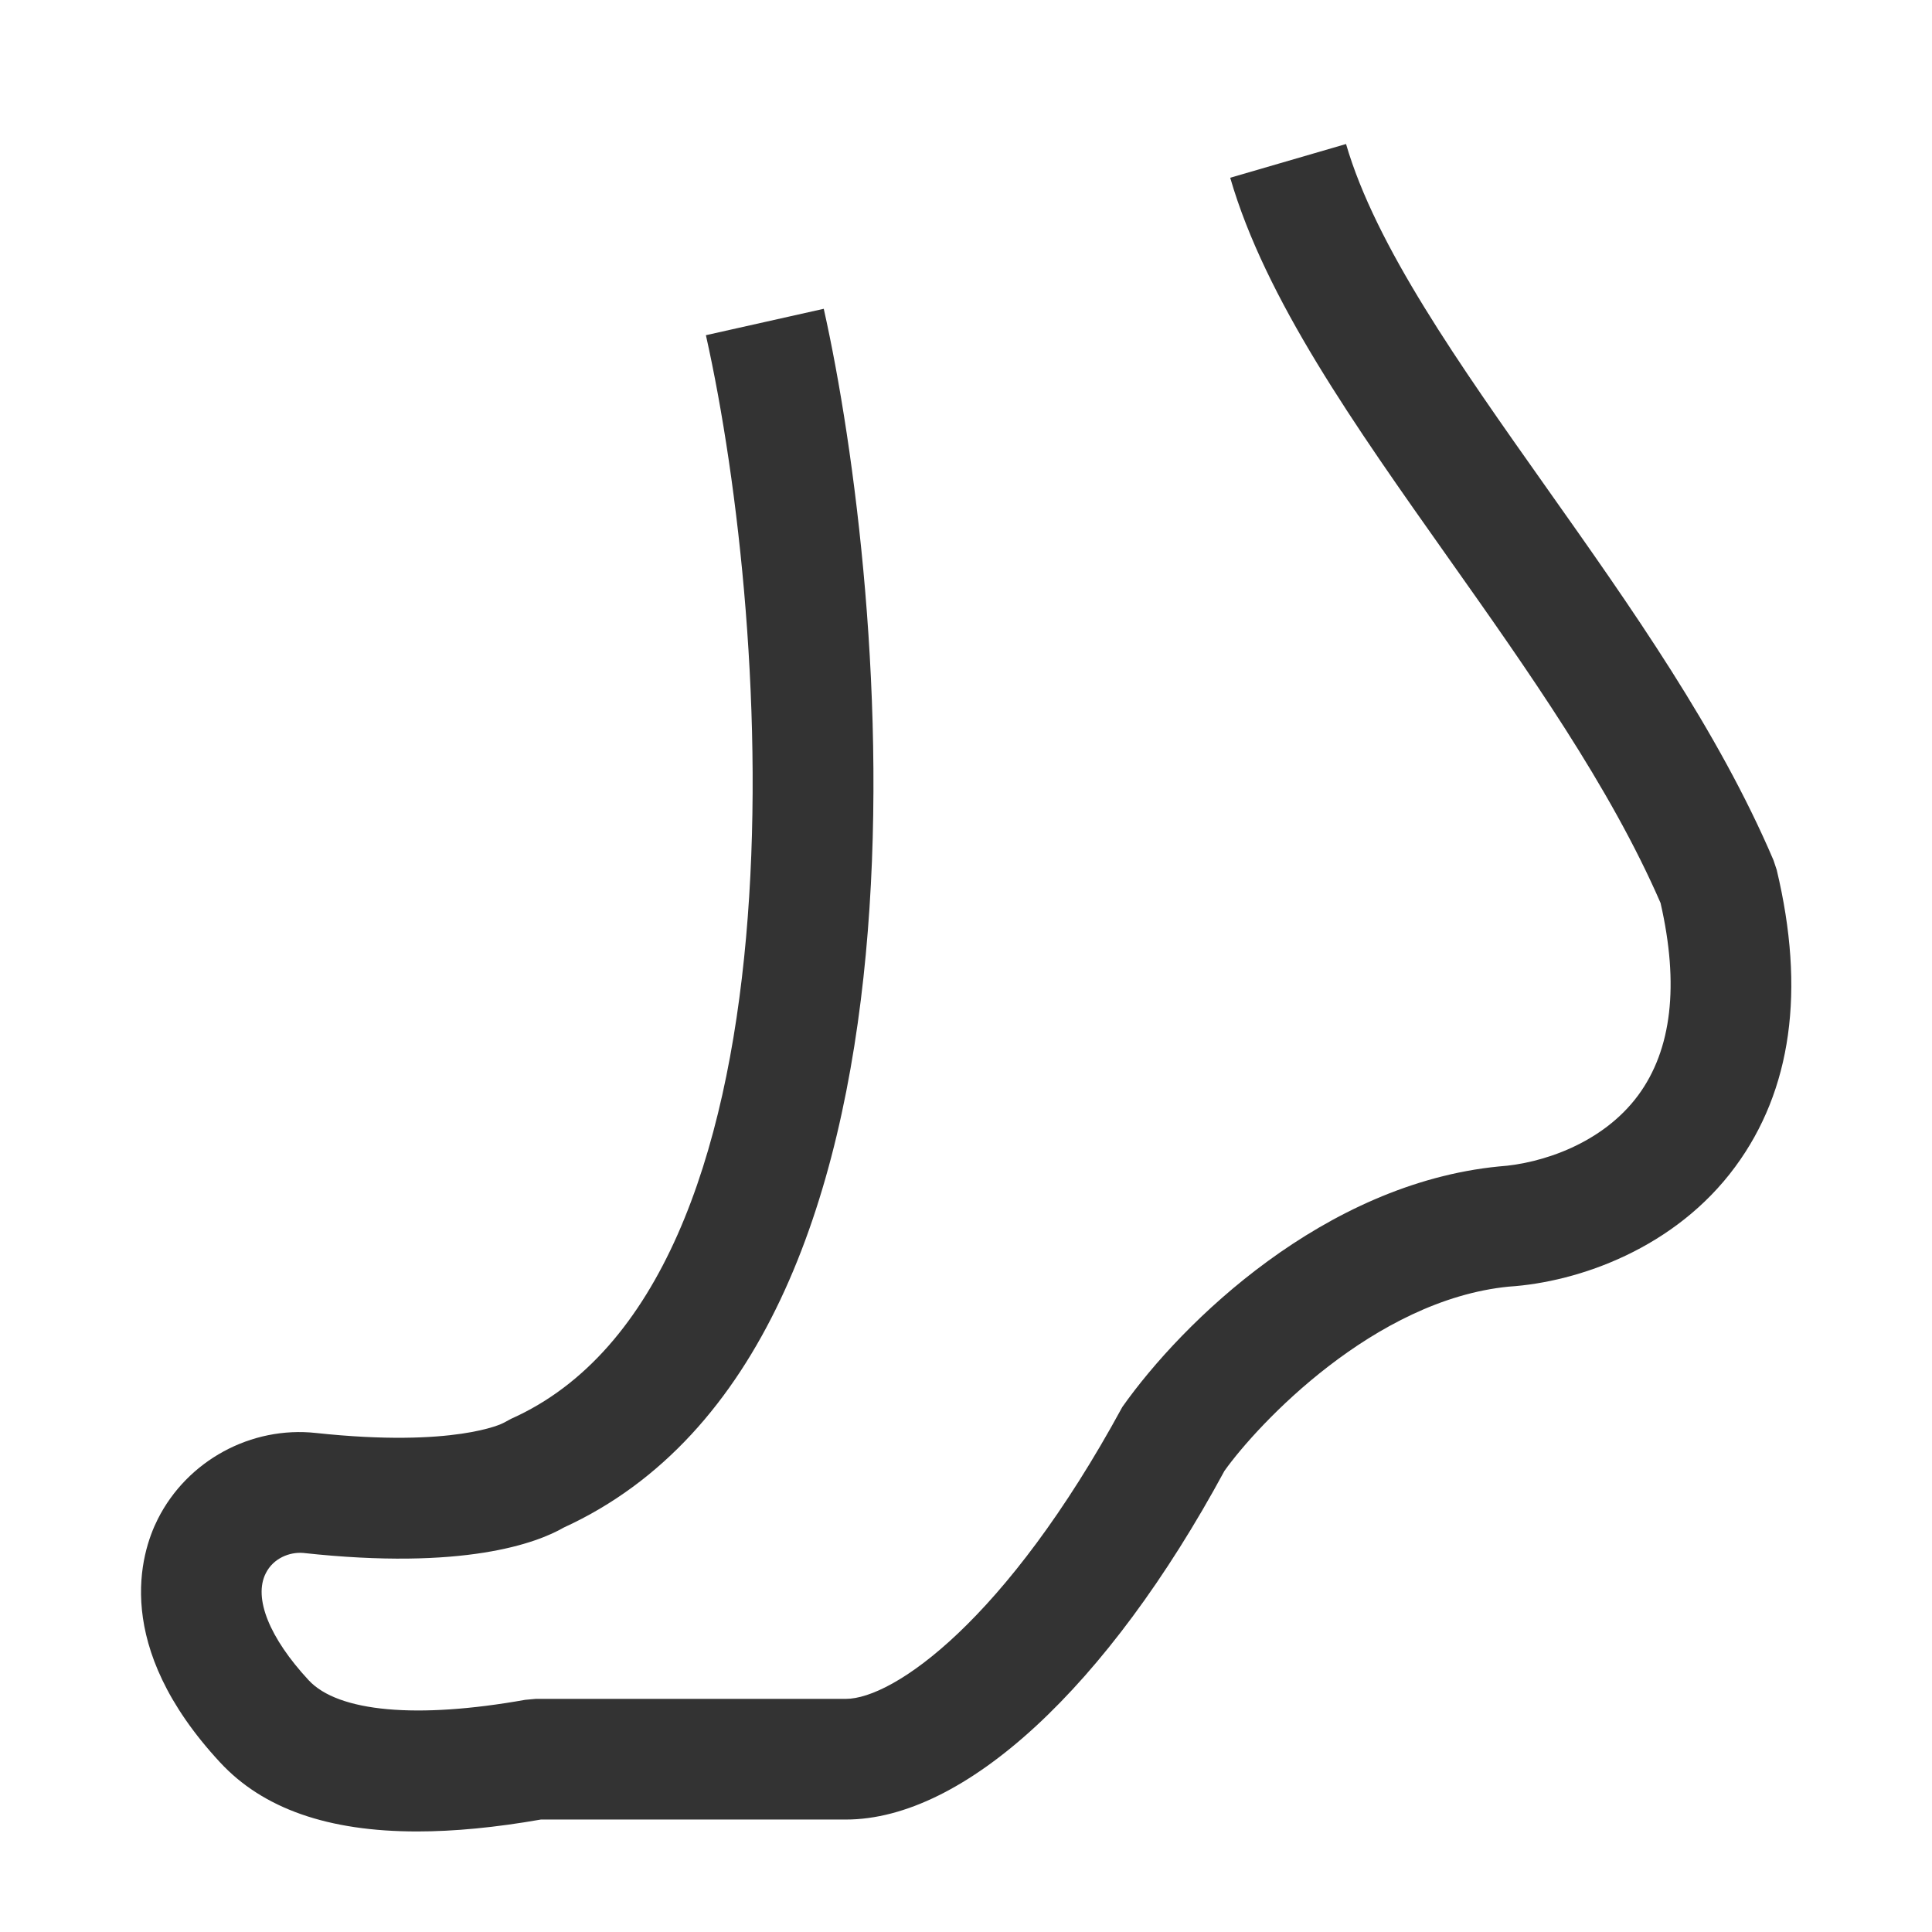 <?xml version="1.0" encoding="iso-8859-1"?>
<svg version="1.1" id="&#x56FE;&#x5C42;_1" xmlns="http://www.w3.org/2000/svg" xmlns:xlink="http://www.w3.org/1999/xlink" x="0px"
	 y="0px" viewBox="0 0 24 24" style="enable-background:new 0 0 24 24;" xml:space="preserve">
<path style="fill:#333333;" d="M5.182,22.751c-1.108,0-1.917-0.284-2.449-0.859c-1.341-1.447-0.988-2.595-0.773-3.021
	c0.367-0.729,1.161-1.158,1.966-1.07c1.723,0.185,2.319-0.119,2.324-0.123l0.099-0.053c3.734-1.667,3.243-9.789,2.42-13.461
	l1.464-0.328c0.774,3.453,1.695,12.882-3.228,15.139c-0.337,0.194-1.241,0.535-3.24,0.316c-0.166-0.013-0.37,0.064-0.464,0.254
	c-0.154,0.305,0.045,0.801,0.533,1.327c0.367,0.396,1.349,0.483,2.689,0.244l0.132-0.012h3.852c0.589,0,1.989-0.966,3.435-3.626
	c0.747-1.058,2.509-2.775,4.679-2.988c0.535-0.036,1.288-0.287,1.729-0.884c0.418-0.567,0.511-1.371,0.278-2.389
	c-0.627-1.443-1.649-2.89-2.639-4.29c-1.166-1.65-2.269-3.209-2.707-4.719l1.439-0.419c0.369,1.268,1.4,2.727,2.492,4.272
	c1.049,1.483,2.132,3.016,2.818,4.625l0.04,0.12c0.358,1.497,0.186,2.738-0.516,3.689c-0.744,1.01-1.941,1.432-2.813,1.488
	c-1.673,0.165-3.117,1.708-3.531,2.288c-1.452,2.684-3.229,4.332-4.704,4.332H6.719C6.154,22.702,5.642,22.751,5.182,22.751z"/>
</svg>






